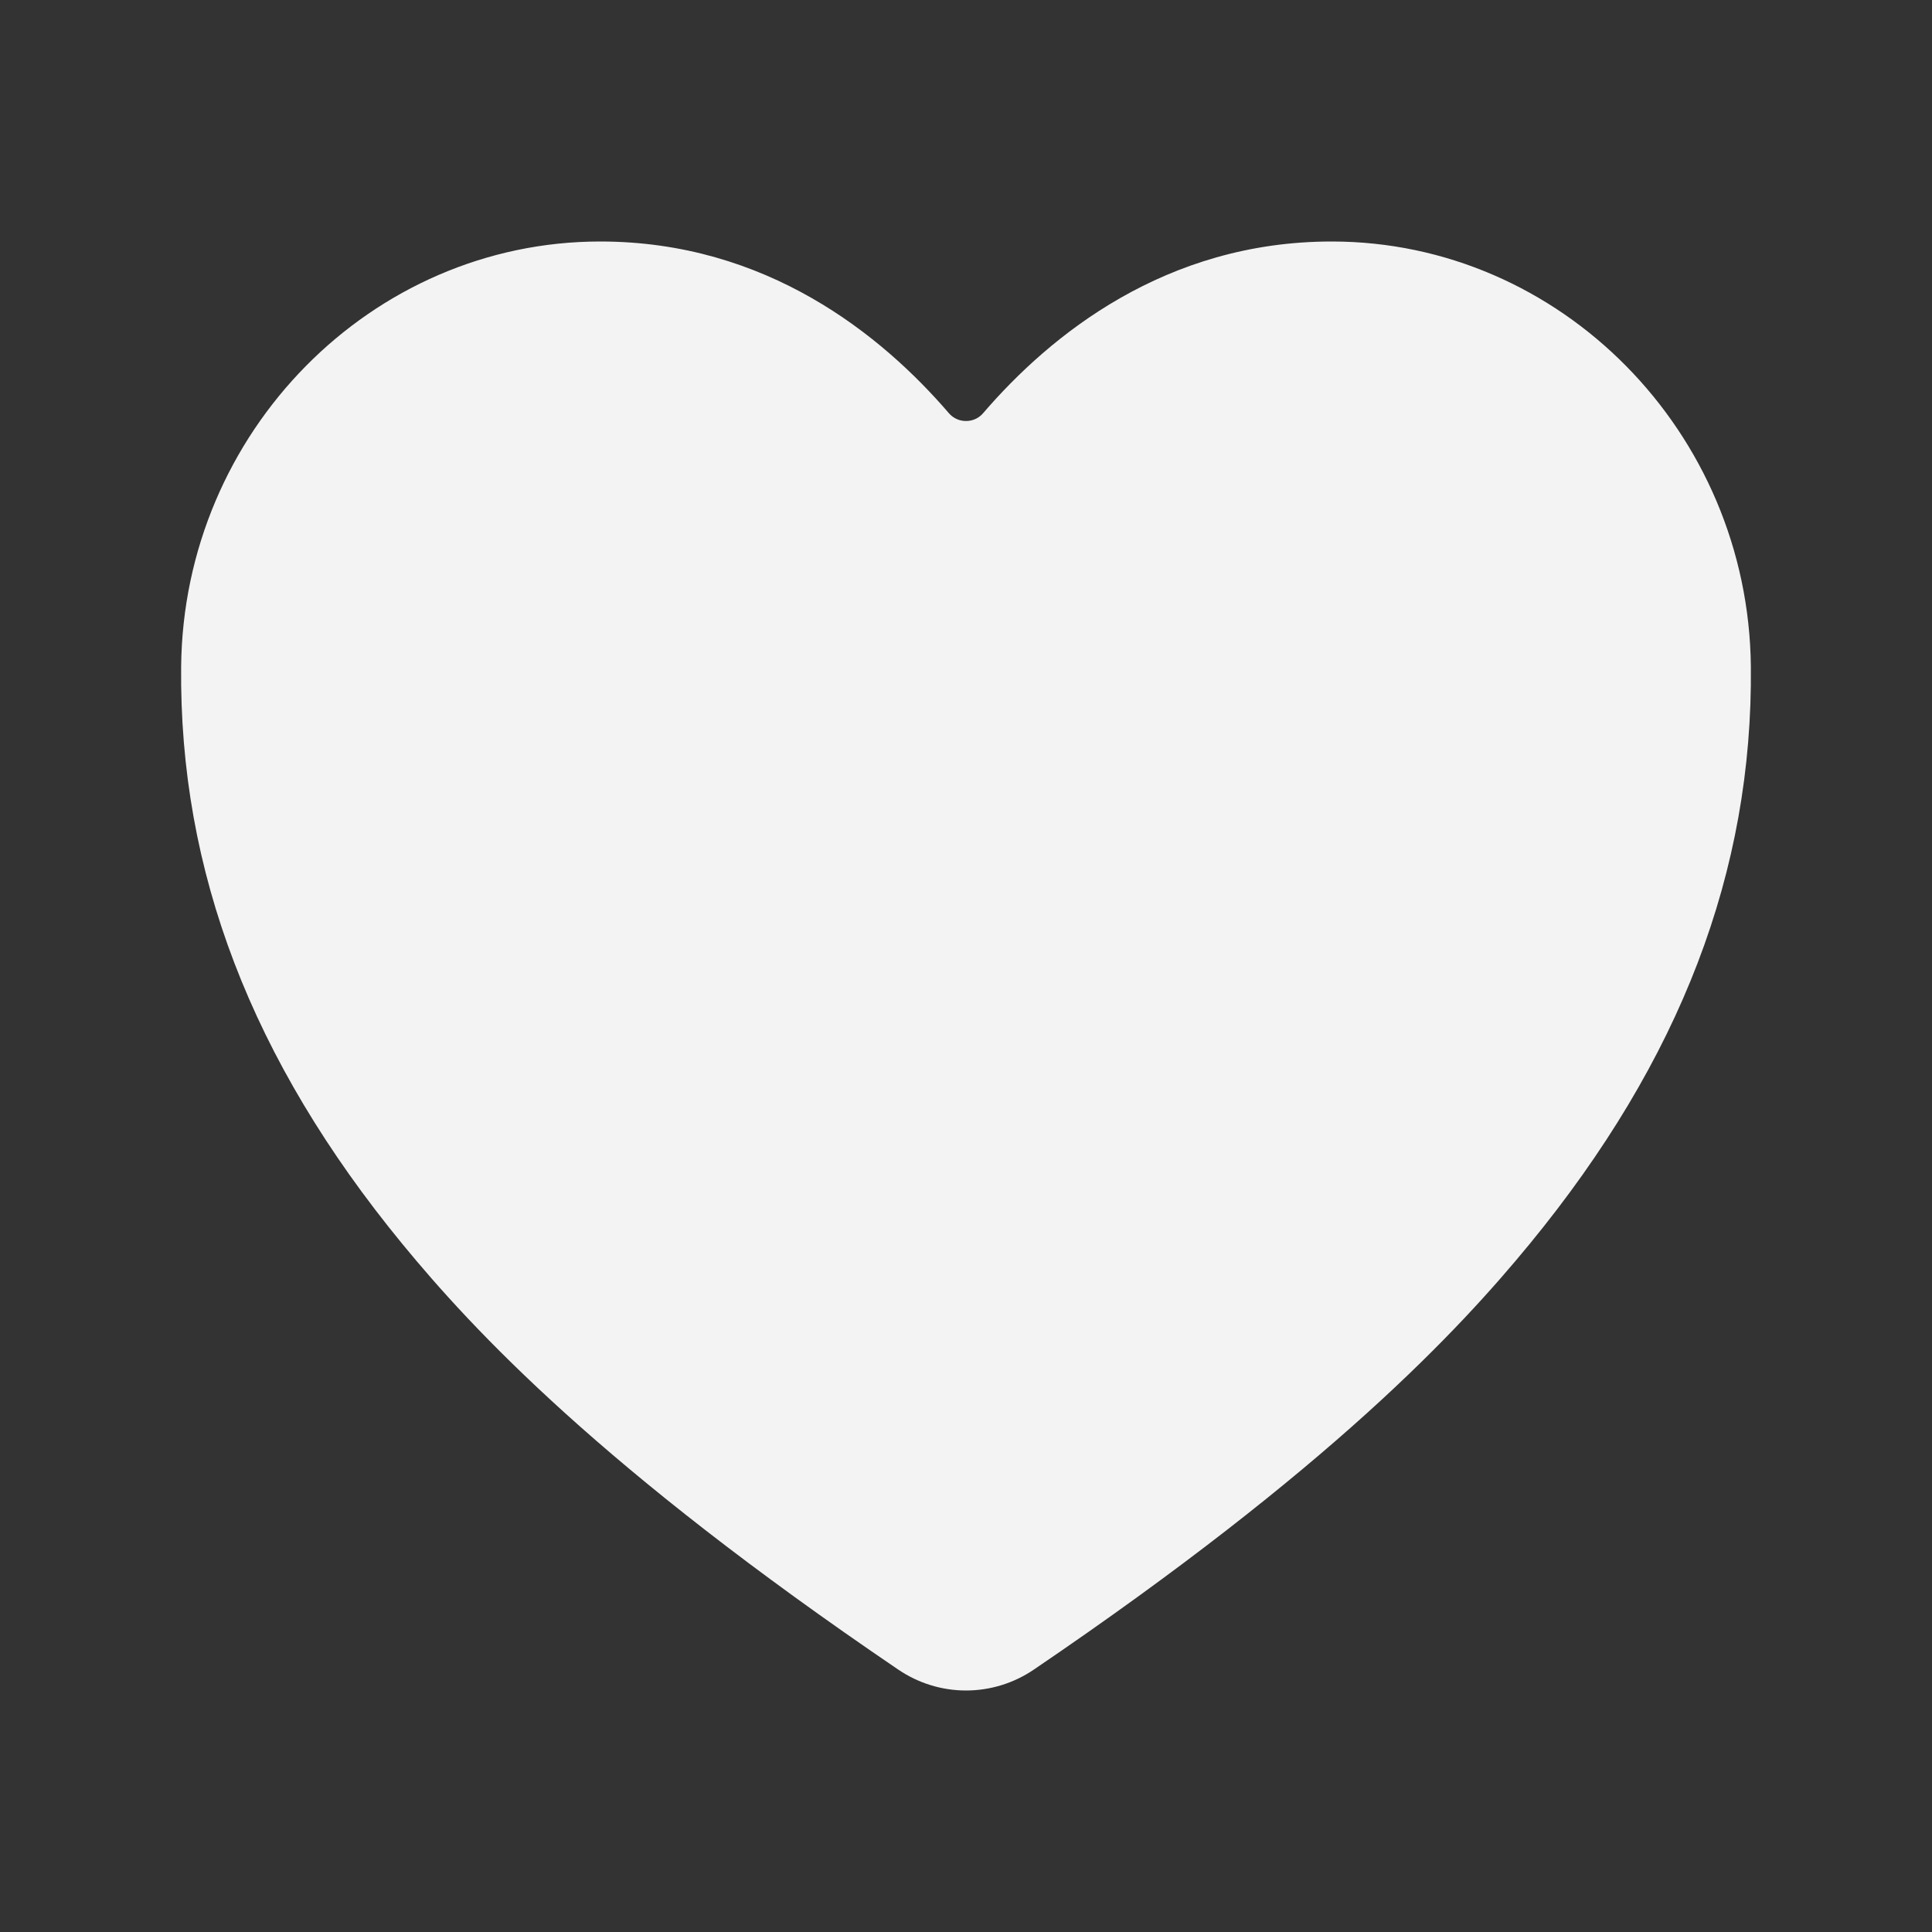 <svg width="33" height="33" viewBox="0 0 33 33" fill="none" xmlns="http://www.w3.org/2000/svg">
<rect x="0" y="0" width="33" height="33" fill="#333333" stroke="none"/>
<path d="M16.5 28.875C16.086 28.875 15.682 28.749 15.34 28.516C10.274 25.077 8.081 22.72 6.871 21.246C4.293 18.104 3.059 14.878 3.094 11.384C3.134 7.381 6.346 4.125 10.253 4.125C13.094 4.125 15.062 5.725 16.208 7.058C16.244 7.1 16.289 7.134 16.34 7.157C16.39 7.18 16.445 7.191 16.5 7.191C16.555 7.191 16.61 7.18 16.66 7.157C16.711 7.134 16.756 7.1 16.792 7.058C17.938 5.724 19.906 4.125 22.747 4.125C26.654 4.125 29.866 7.381 29.906 11.385C29.941 14.879 28.706 18.105 26.129 21.246C24.919 22.72 22.726 25.078 17.66 28.517C17.318 28.75 16.914 28.875 16.5 28.875Z" fill="#F3F3F3"/>
</svg>
